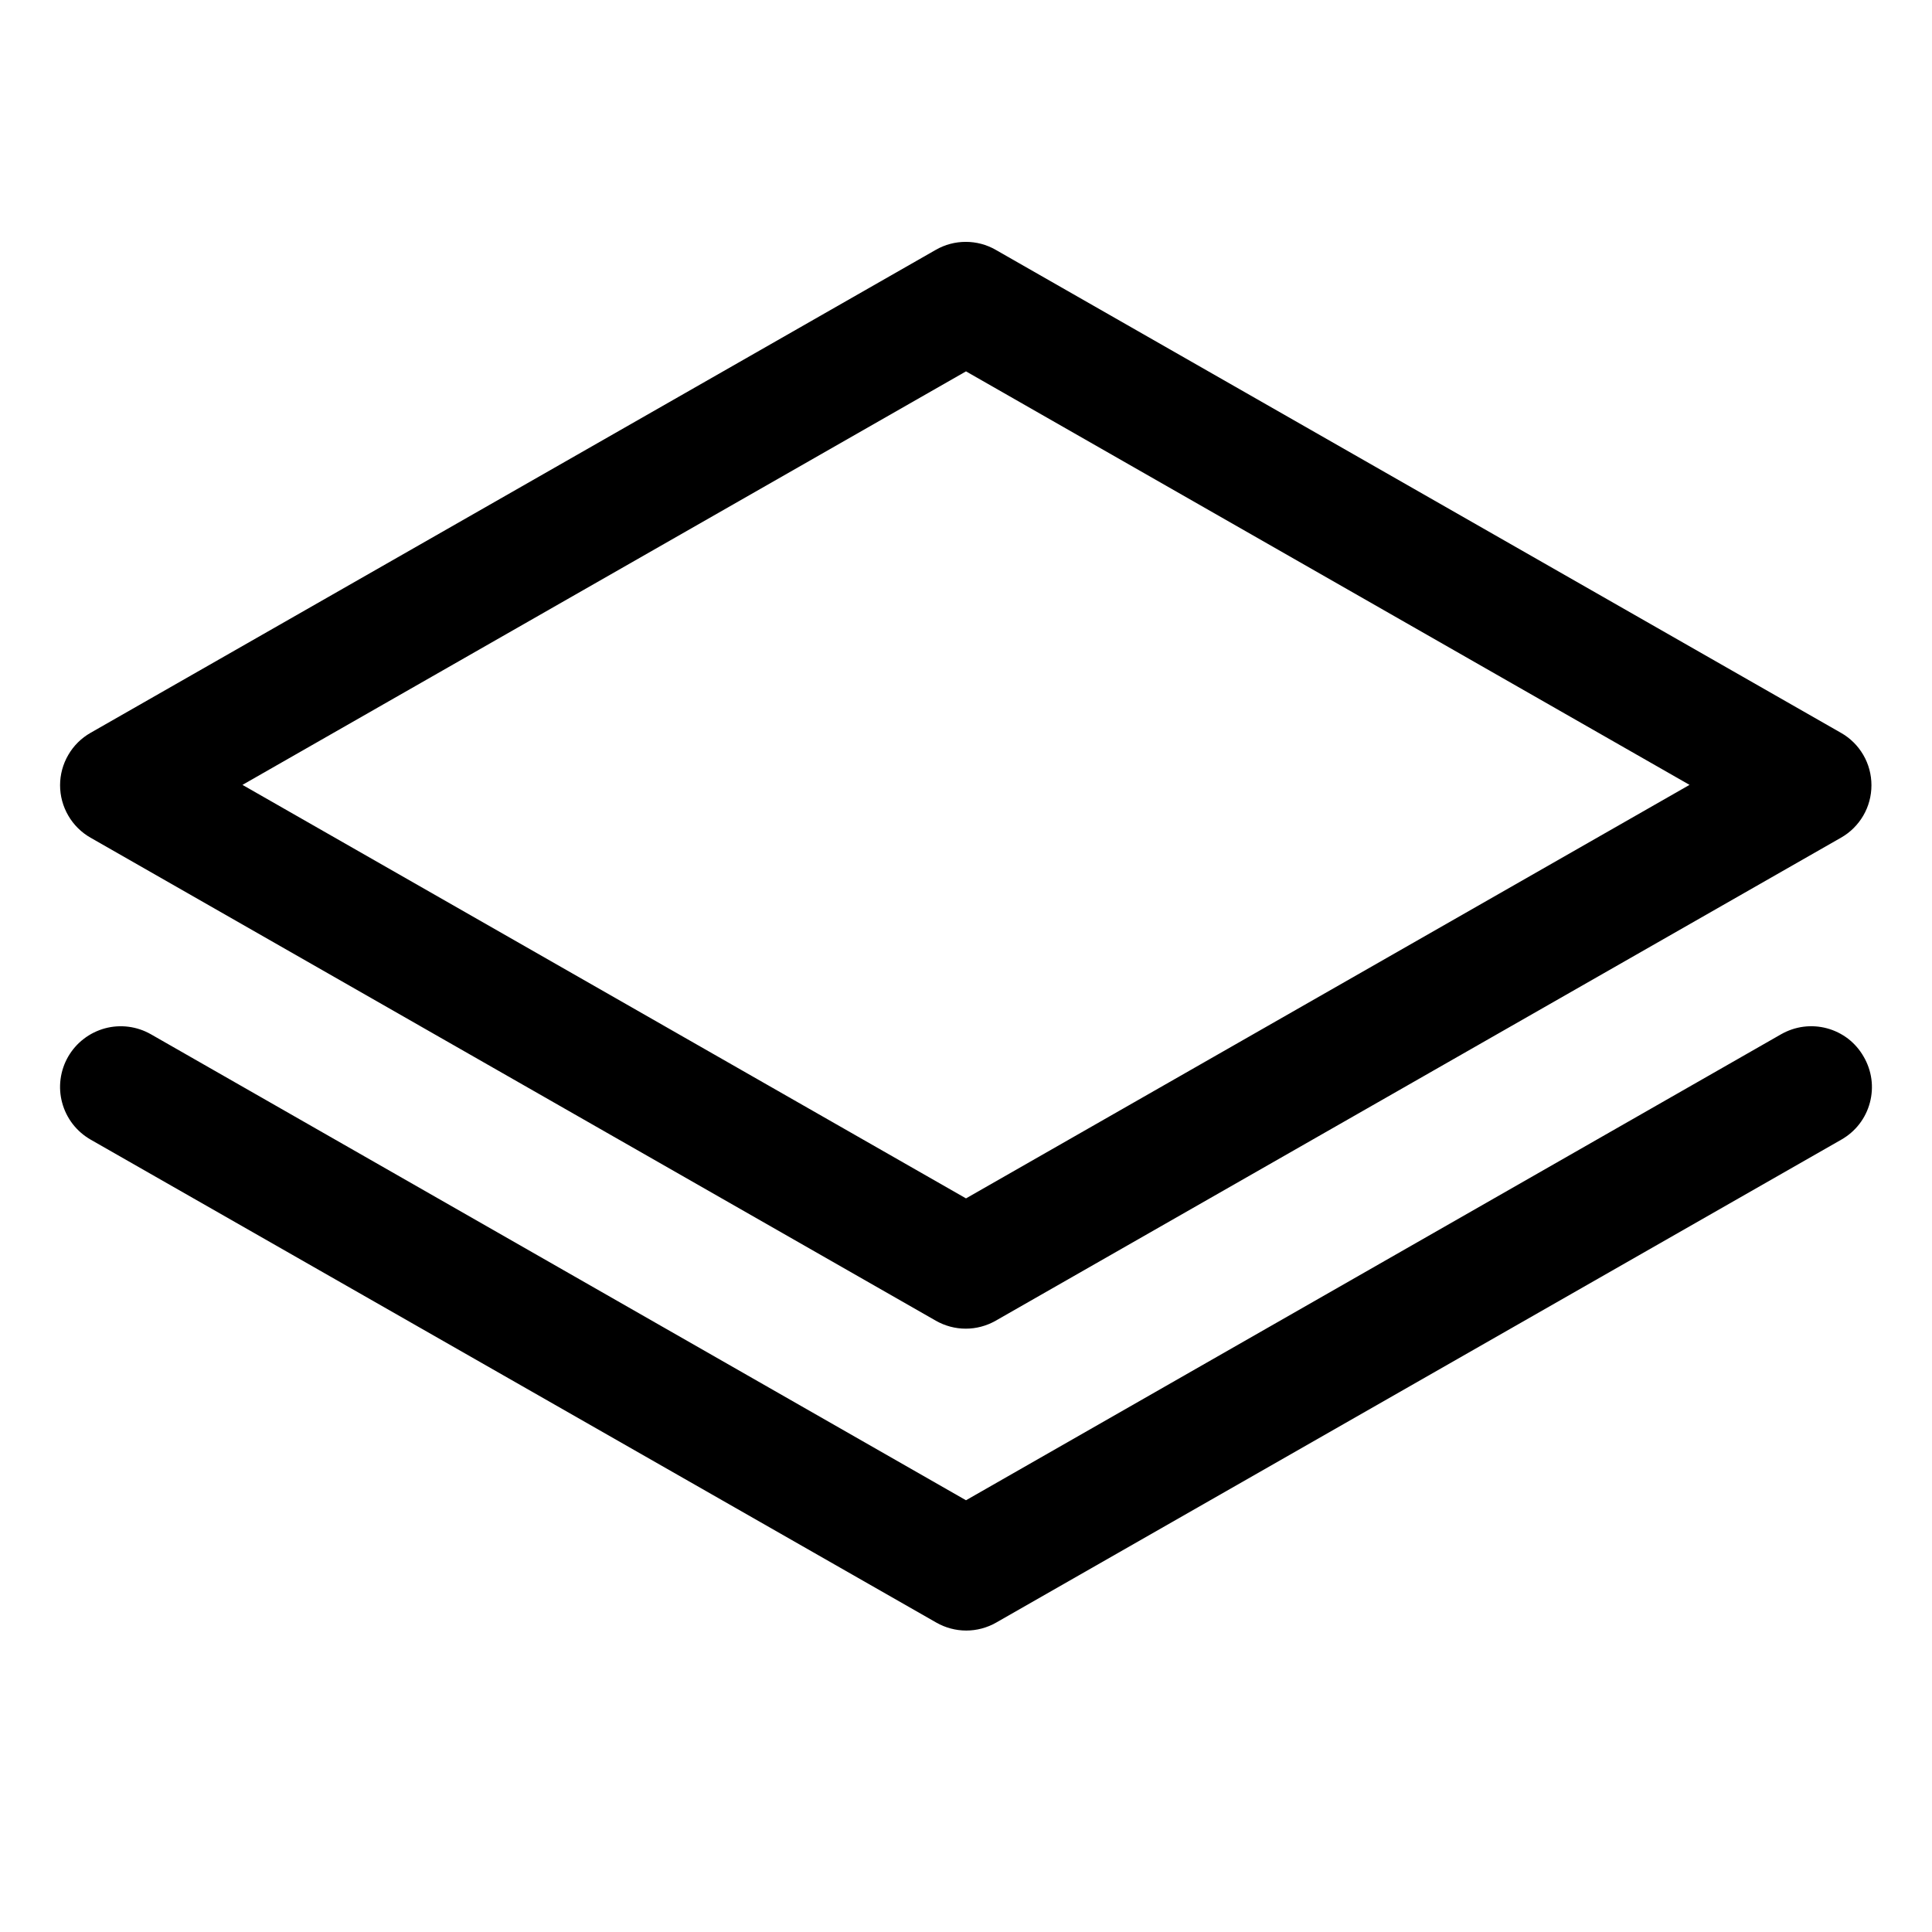 <svg width="32" height="32" viewBox="0 0 32 32" fill="none" xmlns="http://www.w3.org/2000/svg">
<path d="M1.5 13.875L15.5 21.875C15.651 21.961 15.822 22.007 15.996 22.007C16.17 22.007 16.341 21.961 16.492 21.875L30.492 13.875C30.646 13.788 30.773 13.661 30.862 13.509C30.951 13.356 30.997 13.183 30.997 13.006C30.997 12.83 30.951 12.656 30.862 12.504C30.773 12.351 30.646 12.225 30.492 12.138L16.492 4.138C16.341 4.051 16.17 4.006 15.996 4.006C15.822 4.006 15.651 4.051 15.5 4.138L1.5 12.138C1.347 12.225 1.219 12.351 1.131 12.504C1.042 12.656 0.995 12.83 0.995 13.006C0.995 13.183 1.042 13.356 1.131 13.509C1.219 13.661 1.347 13.788 1.5 13.875ZM16 6.151L27.984 13L16 19.849L4.016 13L16 6.151ZM30.867 17.5C30.934 17.614 30.978 17.741 30.996 17.872C31.014 18.003 31.005 18.136 30.971 18.264C30.937 18.392 30.878 18.512 30.797 18.617C30.716 18.722 30.615 18.809 30.5 18.875L16.5 26.875C16.349 26.961 16.178 27.007 16.004 27.007C15.83 27.007 15.659 26.961 15.508 26.875L1.5 18.875C1.386 18.809 1.285 18.722 1.204 18.617C1.124 18.513 1.064 18.393 1.03 18.266C0.995 18.139 0.986 18.006 1.003 17.875C1.02 17.744 1.062 17.618 1.128 17.503C1.194 17.389 1.281 17.288 1.386 17.208C1.49 17.127 1.61 17.068 1.737 17.033C1.994 16.963 2.269 16.999 2.5 17.131L16 24.849L29.5 17.131C29.614 17.066 29.74 17.023 29.87 17.006C30.001 16.989 30.133 16.998 30.26 17.032C30.387 17.066 30.506 17.125 30.611 17.205C30.715 17.286 30.802 17.386 30.867 17.5Z" fill="black"/>
</svg>
